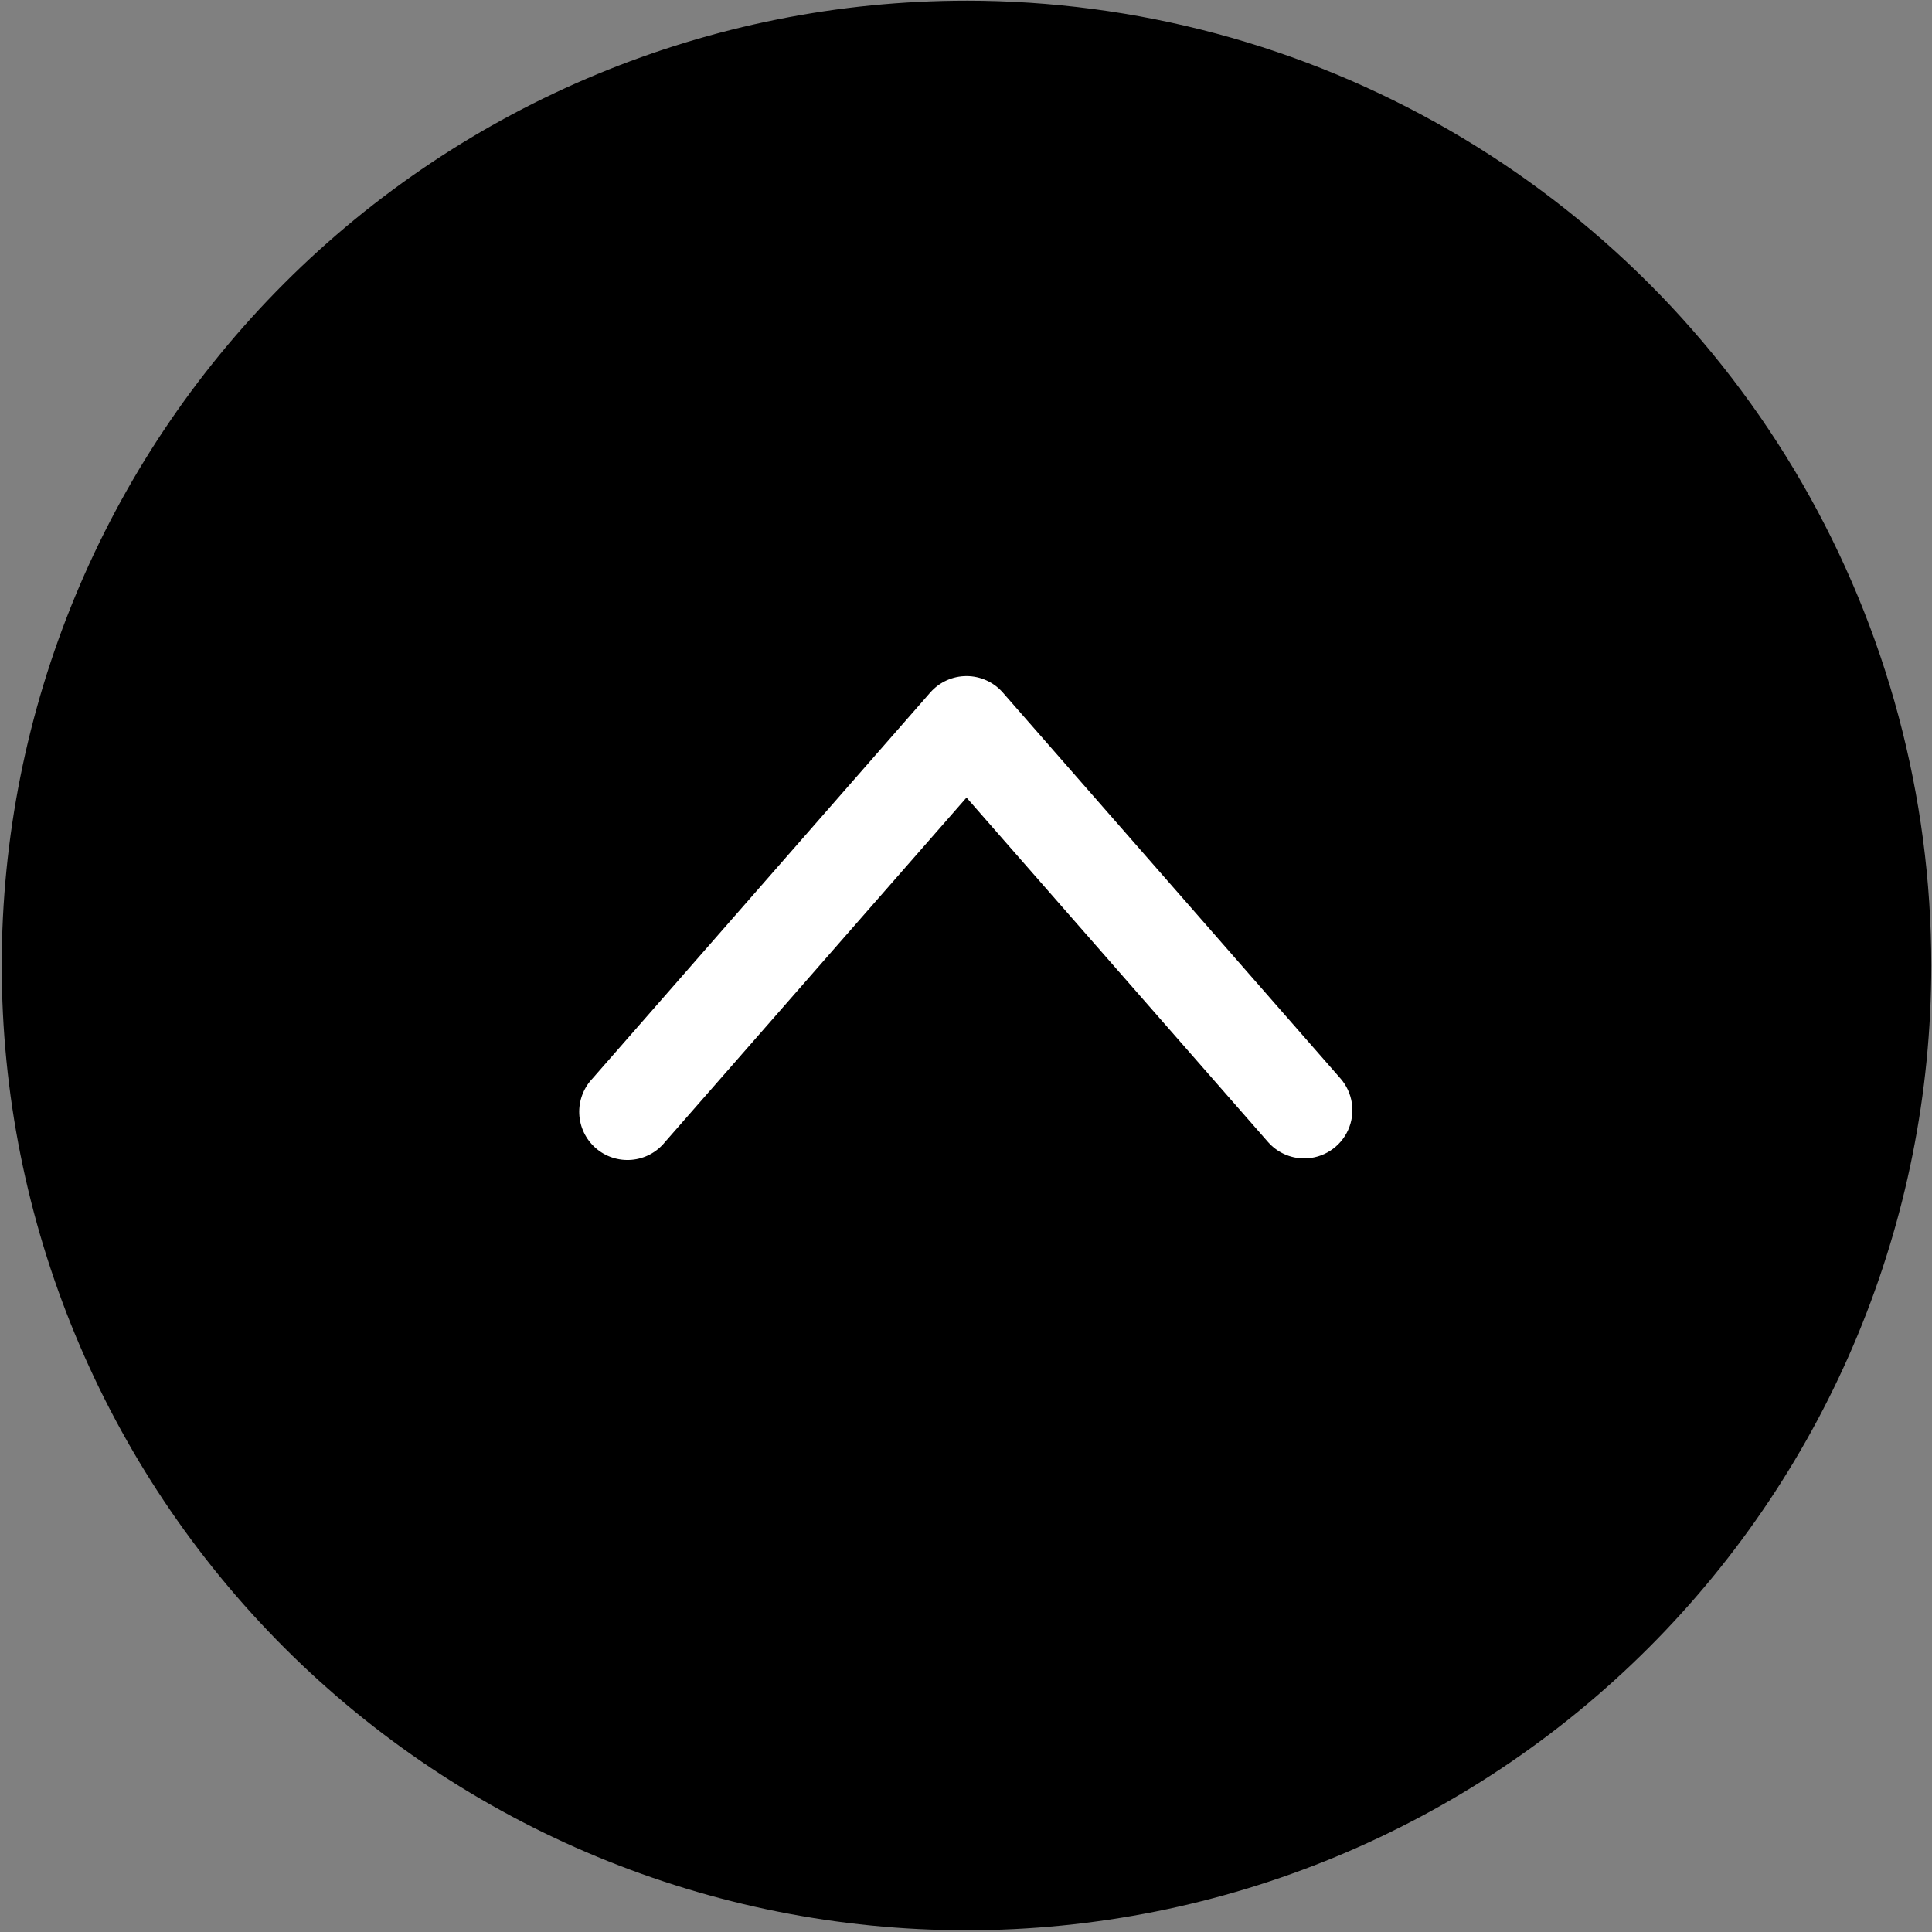 <svg width="623" height="623" viewBox="0 0 623 623" fill="none" xmlns="http://www.w3.org/2000/svg">
<rect x="0" y="0" width="623" height="623" fill="#808080" stroke="none"/>
<path d="M610 311C610 475.581 476.581 609 312 609C147.419 609 14 475.581 14 311C14 146.419 147.419 13 312 13C476.581 13 610 146.419 610 311Z" fill="black"/>
<path d="M311.665 0.224C229.155 0.224 150.025 33 91.679 91.344C33.335 149.688 0.559 228.824 0.559 311.331C0.559 393.837 33.335 472.971 91.679 531.317C150.023 589.661 229.159 622.437 311.665 622.437C394.172 622.437 473.305 589.661 531.652 531.317C589.996 472.973 622.772 393.837 622.772 311.331C622.772 256.721 608.397 203.071 581.095 155.771C553.788 108.479 514.511 69.203 467.22 41.896C419.923 14.593 366.272 0.219 311.66 0.219L311.665 0.224ZM311.665 591.331C237.405 591.331 166.185 561.831 113.679 509.32C61.168 456.809 31.668 385.591 31.668 311.333C31.668 237.076 61.168 165.853 113.679 113.347C166.189 60.836 237.408 31.336 311.665 31.336C385.923 31.336 457.145 60.836 509.652 113.347C562.163 165.857 591.663 237.076 591.663 311.333C591.663 385.591 562.163 456.813 509.652 509.32C457.141 561.831 385.923 591.331 311.665 591.331Z" fill="black"/>
<path d="M323.334 223.28C320.381 219.937 316.131 218.015 311.667 218.015C307.204 218.015 302.954 219.937 300.001 223.28L191.11 347.723V347.728C188.172 350.785 186.61 354.916 186.787 359.155C186.964 363.395 188.87 367.379 192.053 370.181C195.24 372.983 199.433 374.363 203.662 373.999C207.886 373.64 211.782 371.567 214.443 368.259L311.667 257.191L408.891 368.259C411.839 371.619 416.089 373.546 420.558 373.551C426.662 373.541 432.198 369.963 434.714 364.4C437.224 358.832 436.25 352.317 432.224 347.728L323.334 223.28Z" fill="white"/>
</svg>
